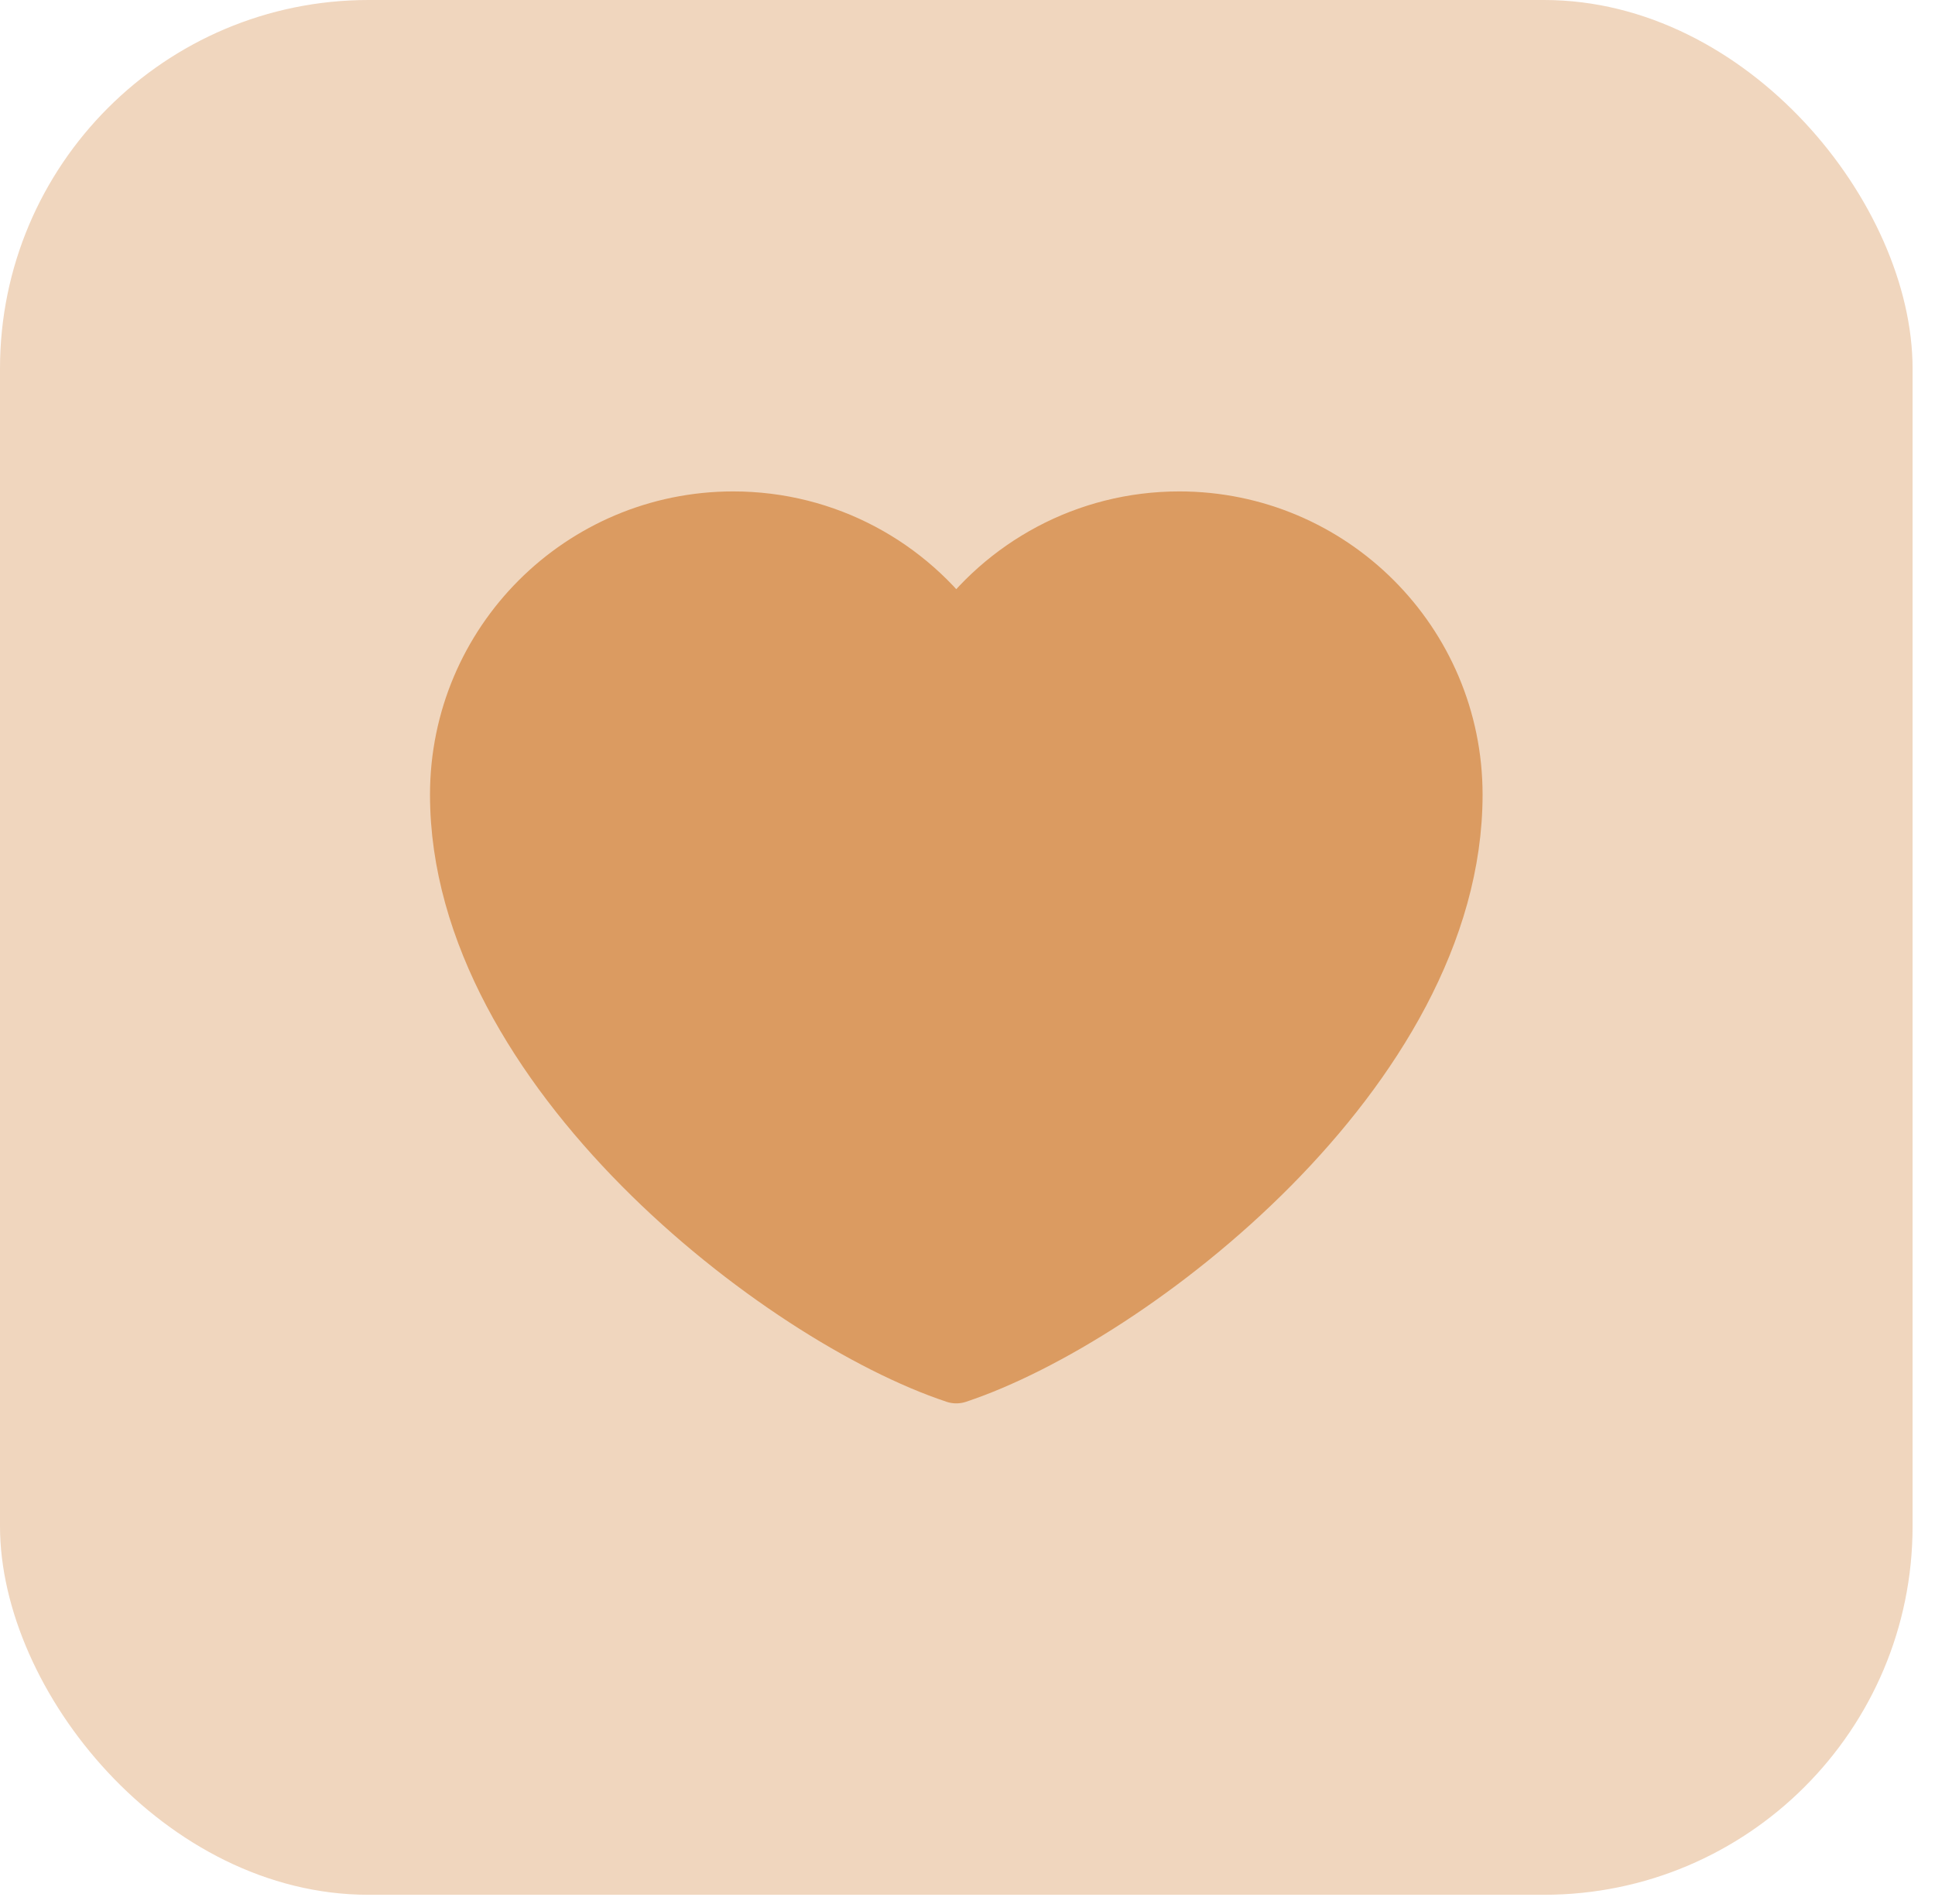 <svg width="63" height="62" viewBox="0 0 63 62" fill="none" xmlns="http://www.w3.org/2000/svg">
<rect width="62.27" height="61.692" rx="12" fill="#F0D6BE"/>
<path d="M23.874 17C18.973 17 15 20.973 15 25.874C15 34.748 25.488 42.816 31.135 44.692C36.782 42.816 47.27 34.748 47.27 25.874C47.27 20.973 43.296 17 38.395 17C35.394 17 32.741 18.49 31.135 20.77C29.529 18.49 26.875 17 23.874 17Z" fill="#DB9B61" stroke="#DB9B61" stroke-width="2" stroke-linecap="round" stroke-linejoin="round"/>
</svg>
